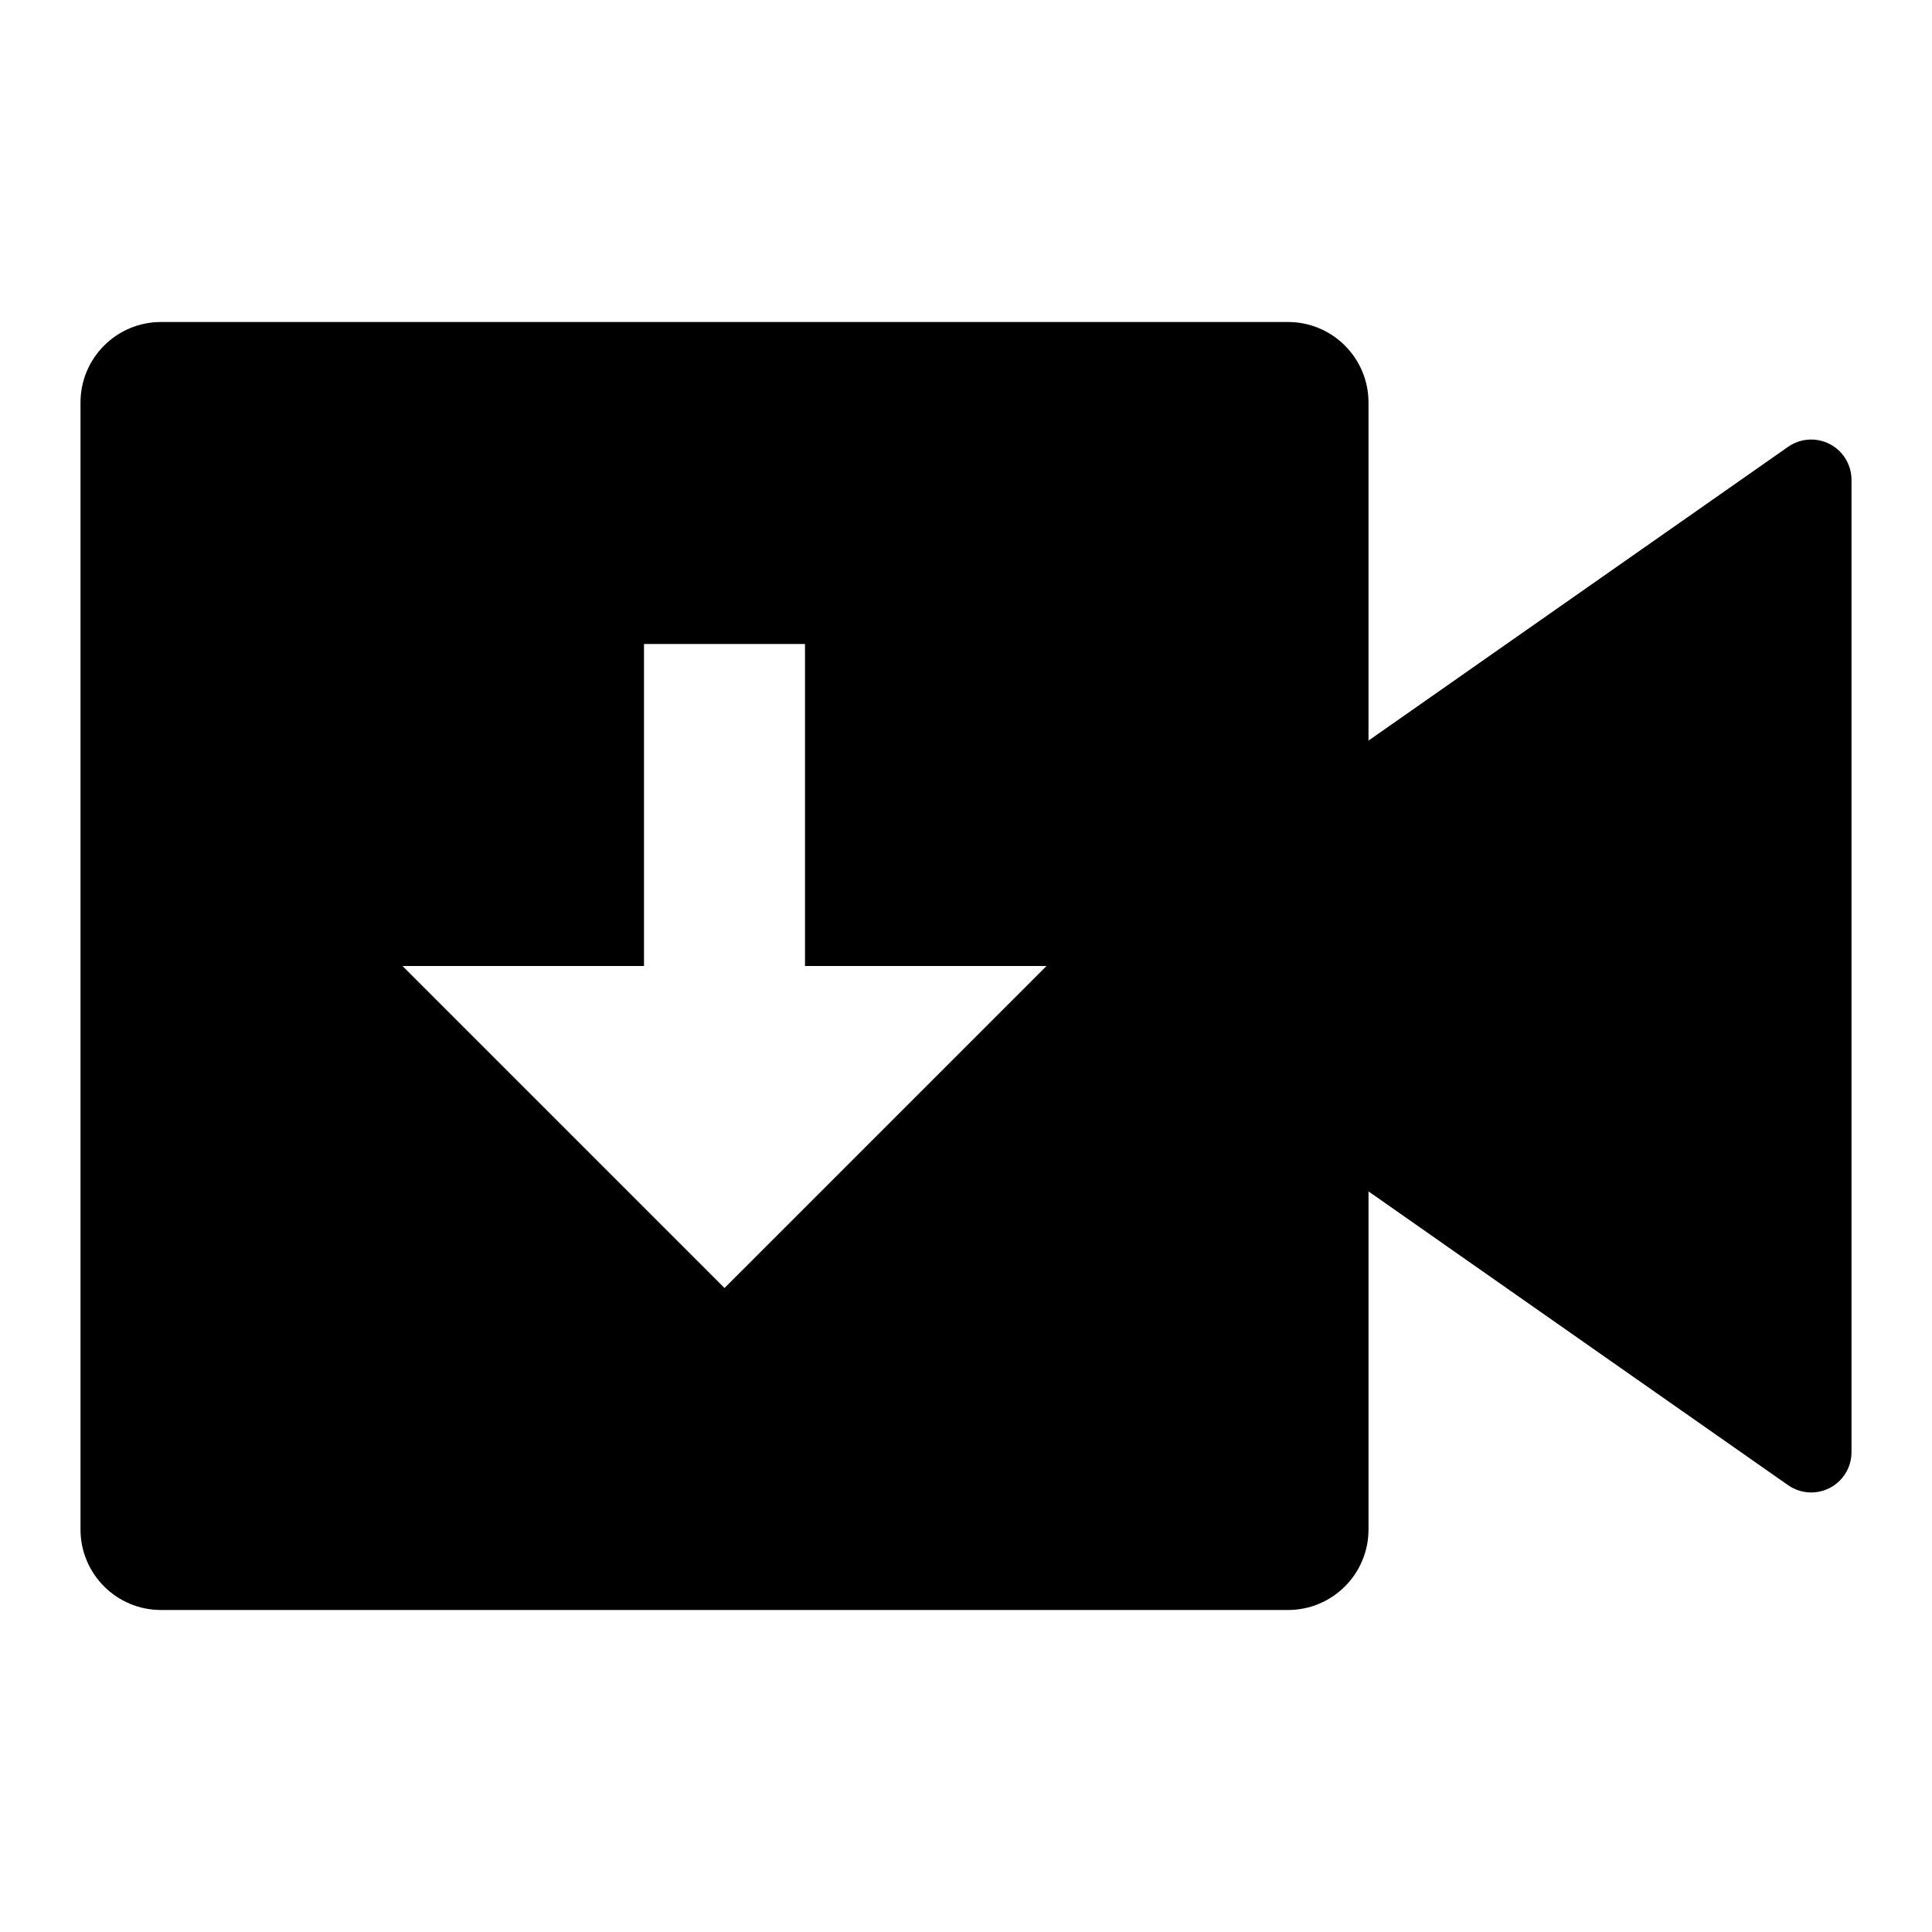 <svg fill="currentColor" height="24" viewBox="0 0 24 24" width="24" xmlns="http://www.w3.org/2000/svg"><path d="m16 4c.552 0 1 .448 1 1v4.2l5.213-3.65c.226-.158.538-.103.697.124.058.084.09.184.09.286v12.08c0 .276-.224.5-.5.5-.103 0-.203-.032-.287-.09l-5.213-3.65v4.2c0 .552-.448 1-1 1h-14c-.552 0-1-.448-1-1v-14c0-.552.448-1 1-1zm-6 4h-2v4h-3l4 4 4-4h-3z" /></svg>